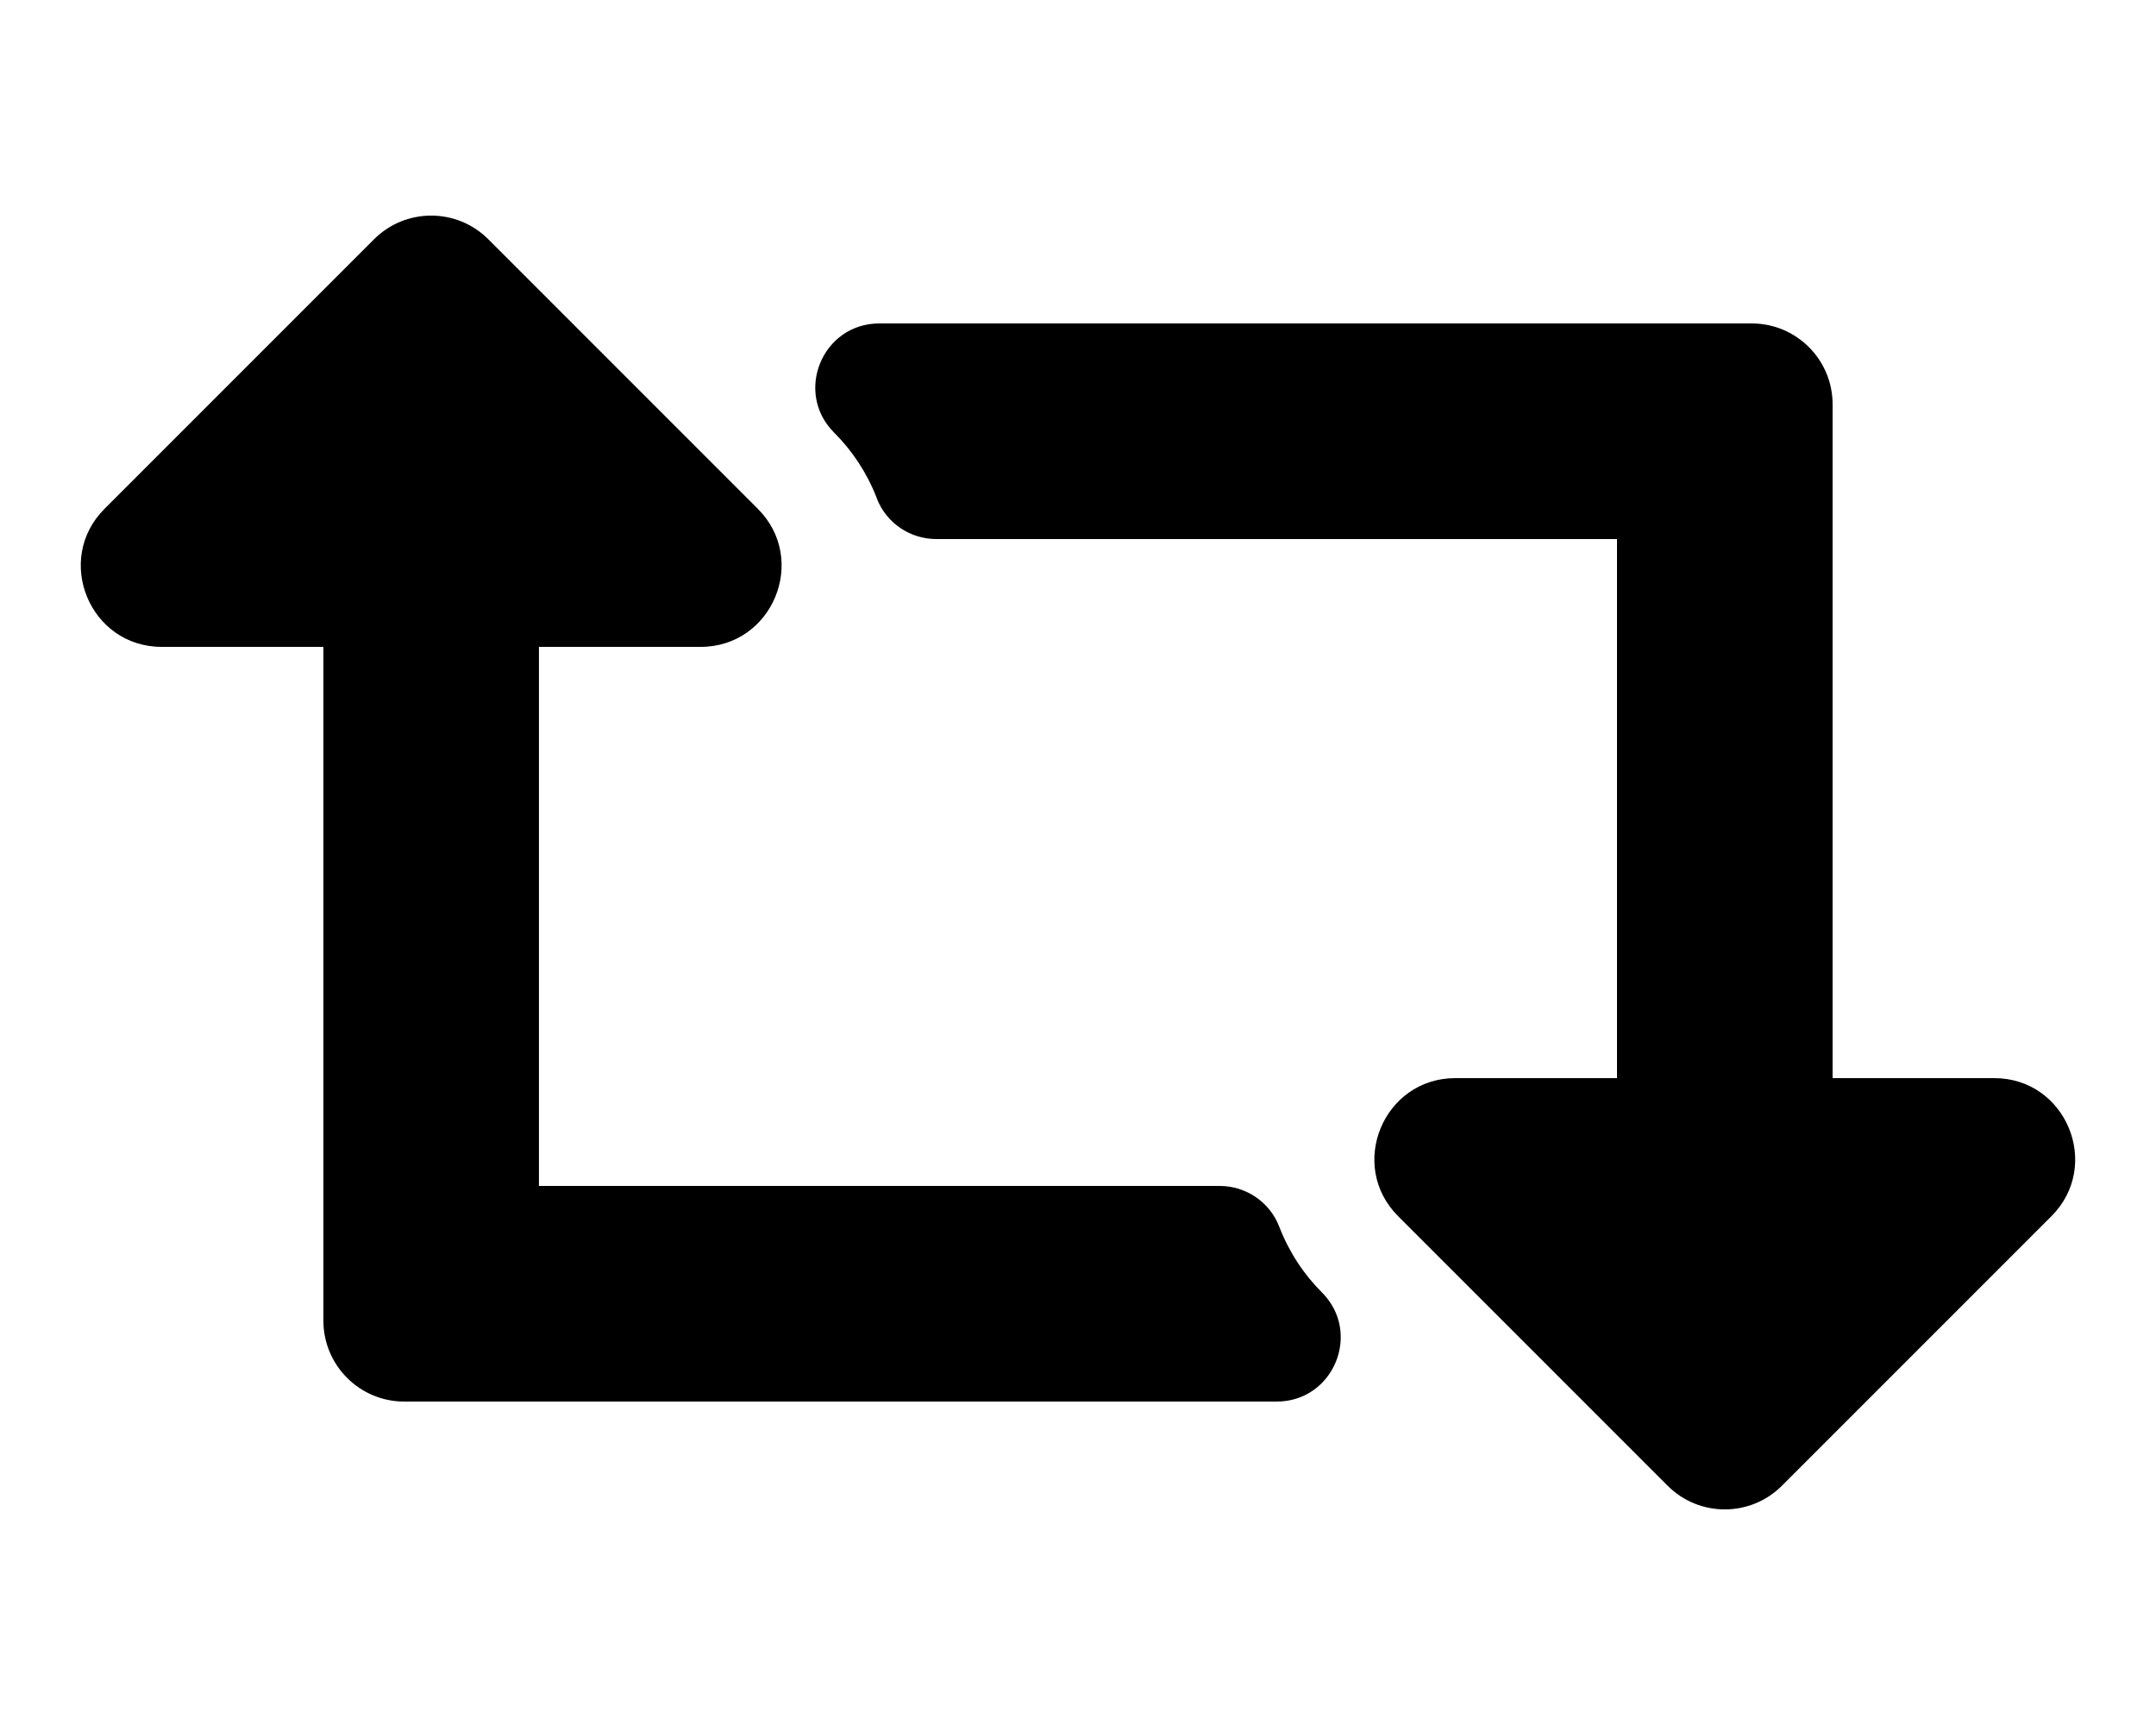 <!-- Generated by IcoMoon.io -->
<svg version="1.1" xmlns="http://www.w3.org/2000/svg" width="40" height="32" viewBox="0 0 40 32">
<title>retweet-alt-solid</title>
<path d="M24.525 23.975c0.747 0.747 0.218 2.025-0.839 2.025h-16.186c-0.828 0-1.5-0.672-1.5-1.5v-12.5h-3c-1.335 0-2.003-1.618-1.061-2.561l5-5c0.586-0.586 1.536-0.586 2.121 0l5 5c0.944 0.944 0.272 2.561-1.061 2.561h-3v10h12.629c0.489 0 0.93 0.299 1.105 0.755 0.185 0.476 0.454 0.882 0.792 1.22l0 0zM37 20h-3v-12.5c0-0.828-0.672-1.5-1.5-1.5h-16.186c-1.057 0-1.586 1.278-0.839 2.025 0.338 0.337 0.607 0.744 0.784 1.196l0.008 0.024c0.175 0.456 0.616 0.755 1.105 0.755h12.628v10h-3c-1.332 0-2.005 1.616-1.061 2.561l5 5c0.586 0.586 1.535 0.586 2.121 0l5-5c0.942-0.942 0.275-2.561-1.061-2.561z"></path>
</svg>

